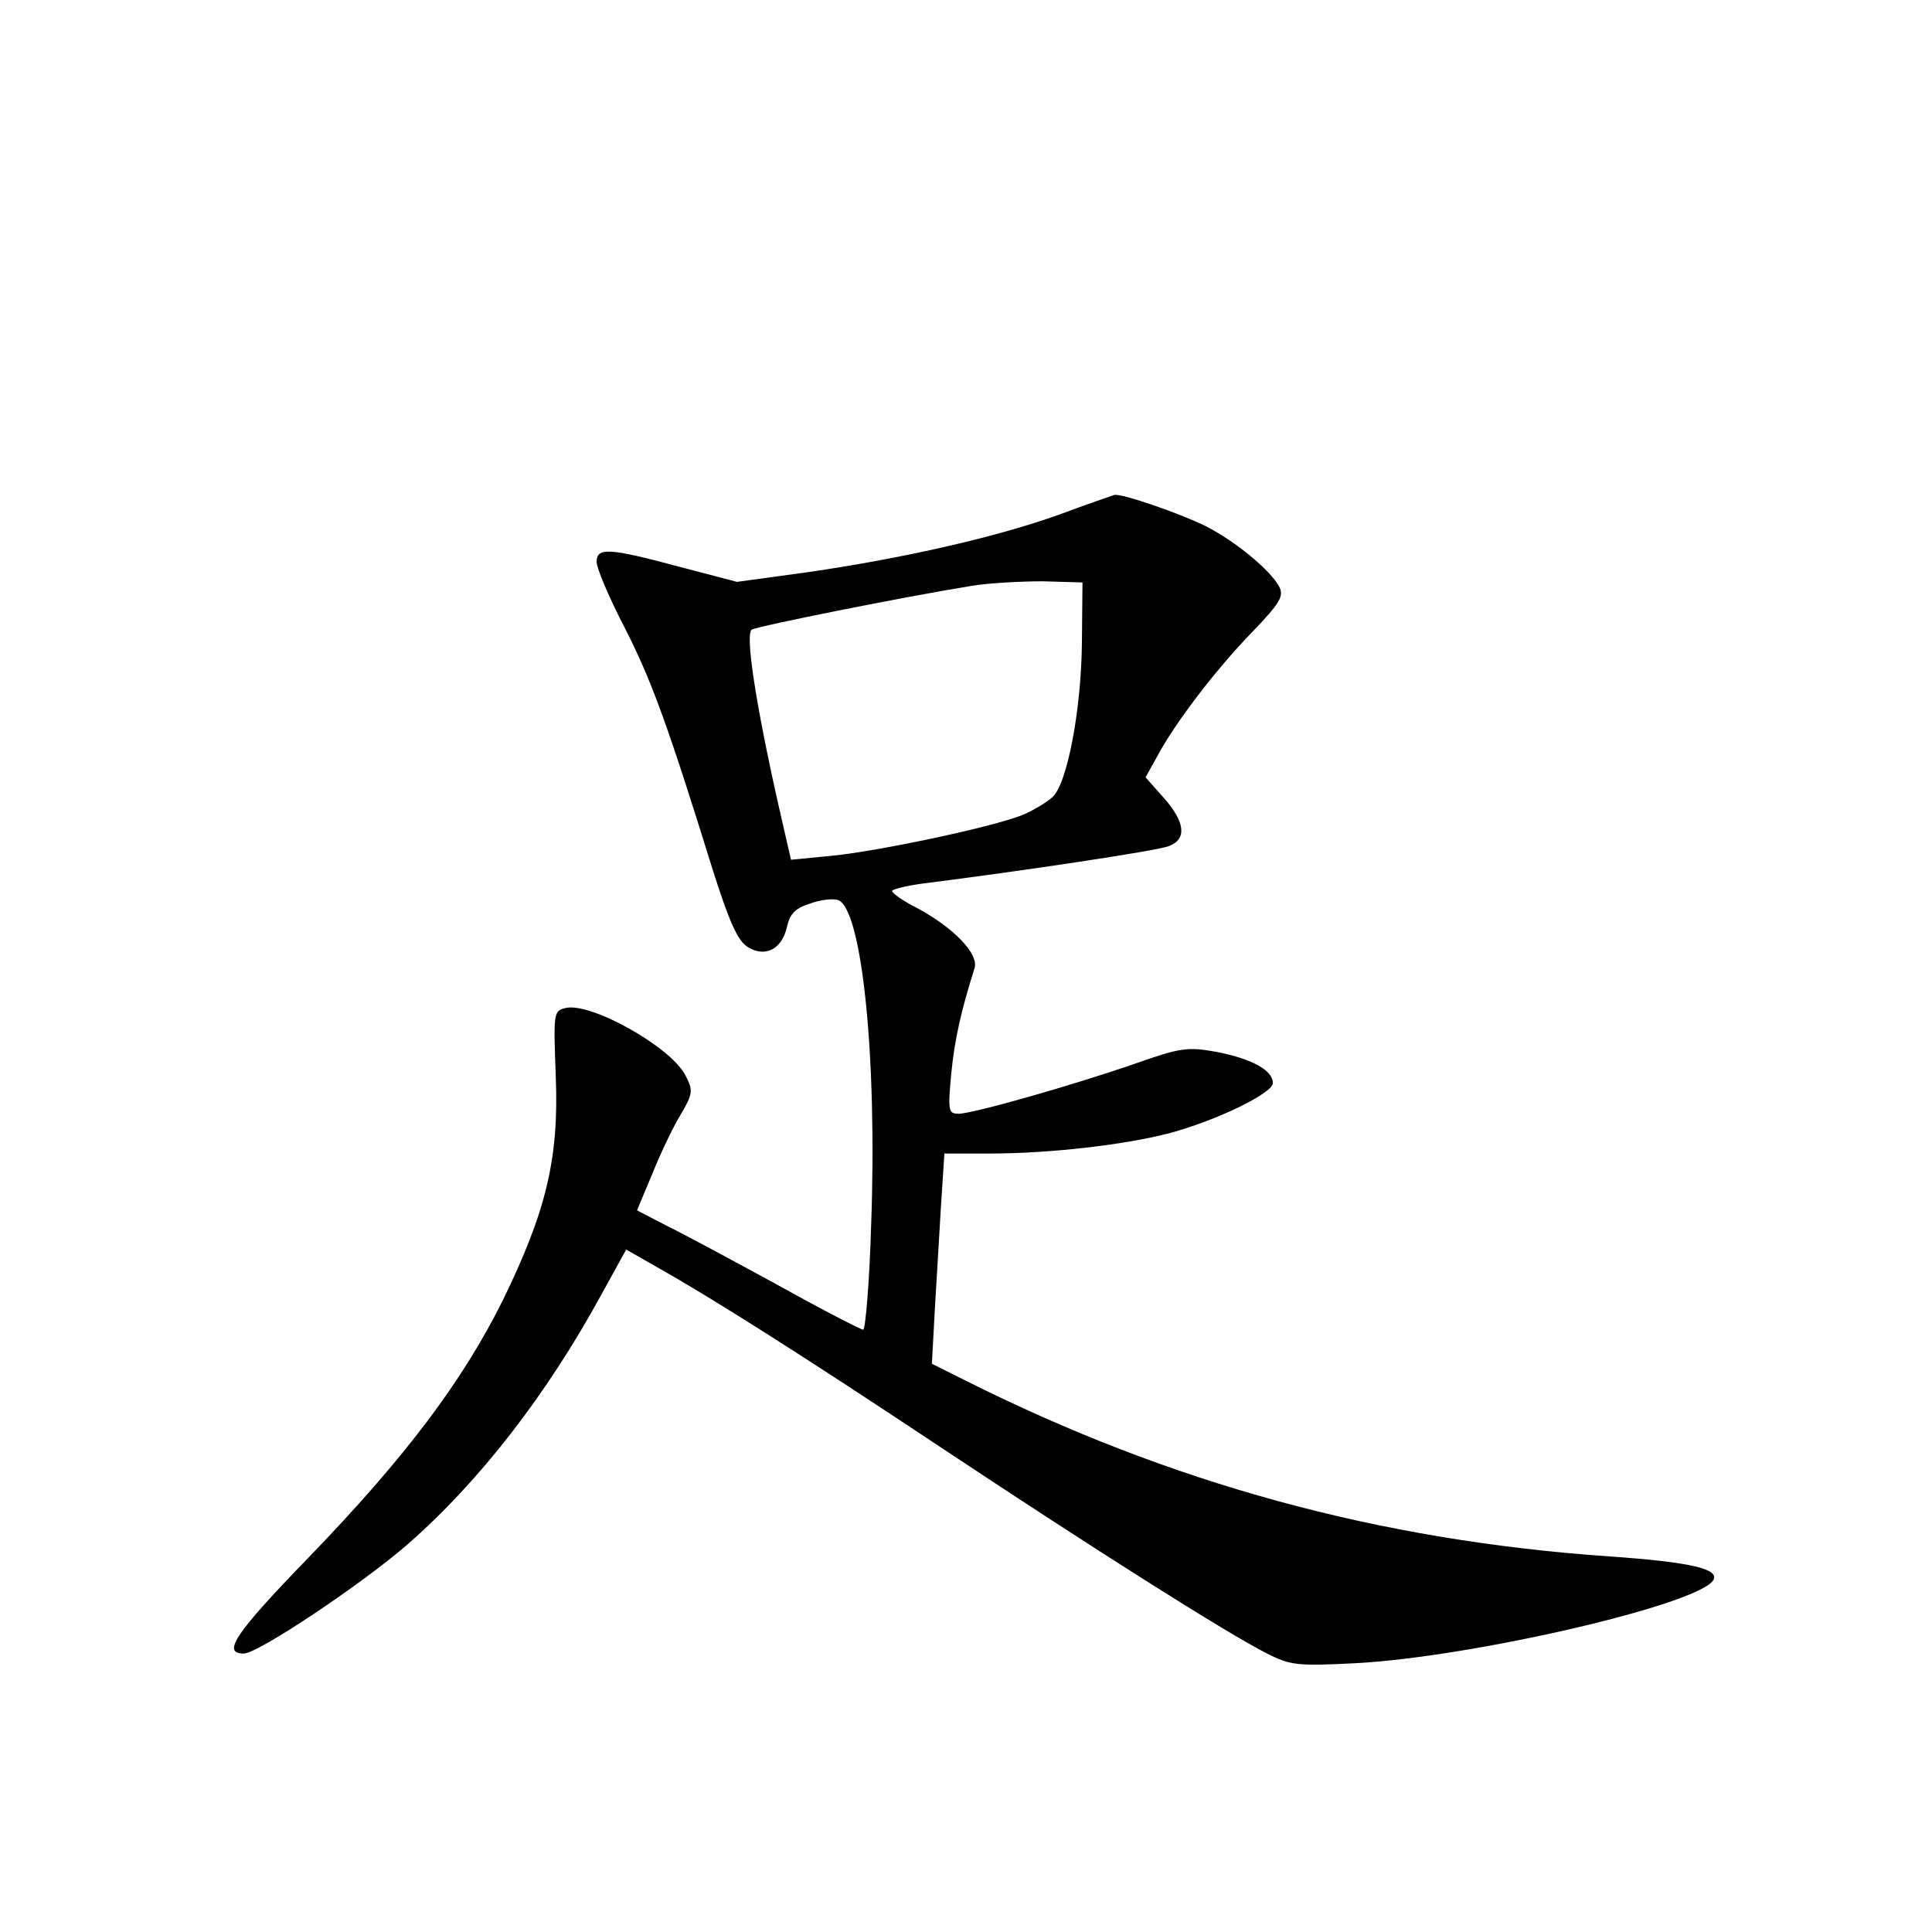 <?xml version="1.0" standalone="no"?>
<!DOCTYPE svg PUBLIC "-//W3C//DTD SVG 20010904//EN"
 "http://www.w3.org/TR/2001/REC-SVG-20010904/DTD/svg10.dtd">
<svg version="1.0" xmlns="http://www.w3.org/2000/svg"
 width="340pt" height="340pt" viewBox="0 0 340 340"
 preserveAspectRatio="xMidYMid meet">
<g transform="translate(0,340) scale(0.1,-0.1)"
fill="#000000" stroke="none">
<path d="M1863 2494 c-112 -40 -276 -77 -442 -101 l-124 -17 -103 27 c-123 33
-144 34 -144 8 0 -11 22 -63 49 -115 47 -92 75 -168 156 -429 28 -88 43 -122
60 -133 31 -20 61 -5 70 35 5 23 15 33 41 41 19 7 41 9 49 6 42 -16 69 -277
58 -574 -3 -100 -10 -182 -14 -182 -4 0 -72 35 -151 79 -79 43 -166 90 -195
104 l-52 27 26 62 c14 35 36 82 50 105 23 39 23 44 9 71 -26 50 -167 129 -211
118 -21 -5 -21 -9 -17 -119 6 -146 -17 -239 -93 -395 -71 -143 -172 -277 -341
-452 -131 -135 -154 -170 -115 -170 25 0 209 123 288 192 126 110 245 263 342
441 l43 78 56 -32 c96 -54 257 -156 502 -319 259 -172 500 -325 570 -360 41
-21 54 -22 155 -17 207 11 603 103 630 146 12 20 -40 32 -183 42 -405 28 -771
128 -1134 310 l-58 29 5 93 c3 50 8 134 11 185 l6 92 81 0 c103 0 234 15 312
35 84 22 185 71 185 89 0 23 -38 43 -100 55 -50 9 -63 7 -140 -20 -109 -38
-288 -89 -313 -89 -18 0 -19 5 -13 70 6 62 18 113 41 186 8 25 -36 71 -101
106 -24 12 -44 26 -44 30 0 3 24 9 53 13 175 22 415 58 434 66 32 12 29 42 -9
85 l-32 36 20 36 c30 57 102 152 167 219 50 52 57 64 48 81 -16 29 -76 79
-129 106 -44 22 -148 58 -161 55 -3 -1 -47 -16 -98 -35z m41 -224 c-1 -119
-26 -250 -52 -273 -10 -9 -33 -23 -52 -31 -51 -21 -254 -64 -336 -72 l-72 -7
-22 96 c-40 178 -59 301 -47 309 10 6 269 58 387 77 30 5 87 8 125 8 l70 -2
-1 -105z"/>
</g>
</svg>
